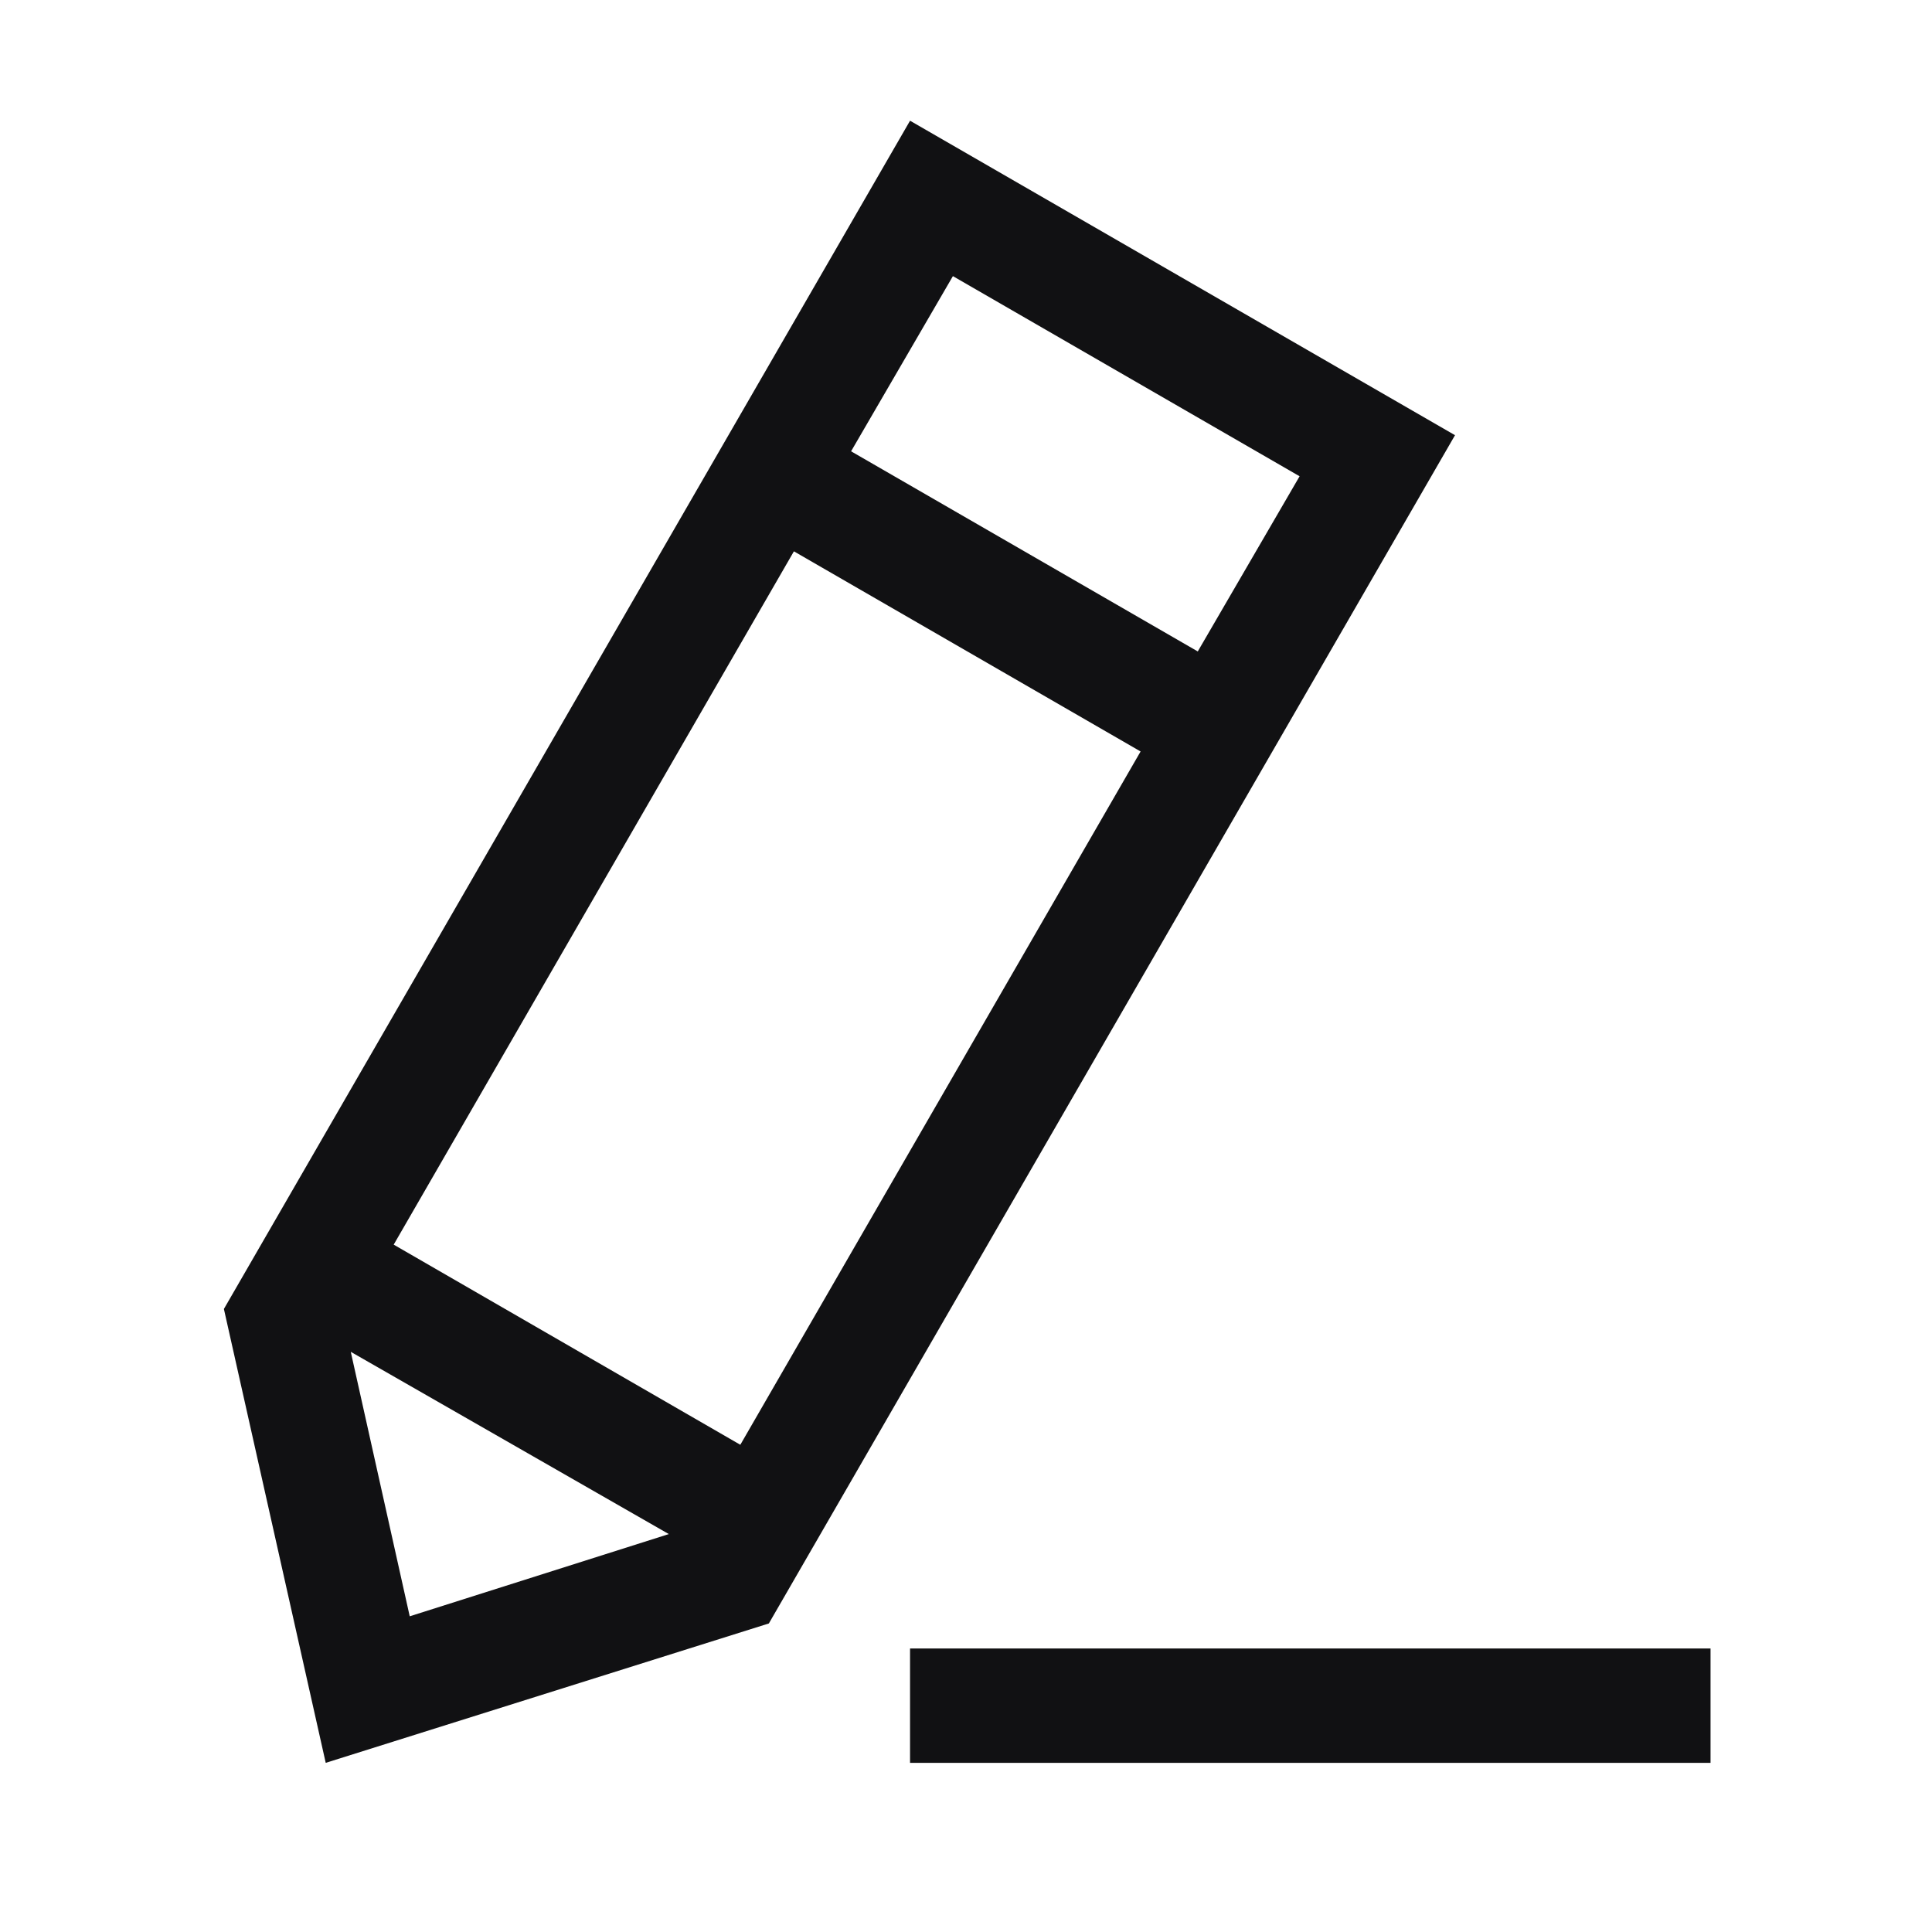 <svg width="27" height="27" viewBox="0 0 27 27" fill="none" xmlns="http://www.w3.org/2000/svg">
<path d="M5.502 17.394L10.346 20.191L15.94 10.502L11.095 7.705L5.502 17.394ZM4.902 18.892L5.726 22.588L9.347 21.439L4.902 18.892ZM11.894 6.307L16.739 9.104L18.162 6.656L13.317 3.859L11.894 6.307ZM3.129 18.293L12.718 1.687L20.334 6.082L10.745 22.688L4.552 24.636L3.129 18.293ZM12.718 24.636V23.038H23.905V24.636H12.718Z" fill="#08080A" fill-opacity="0.96"/>
</svg>

